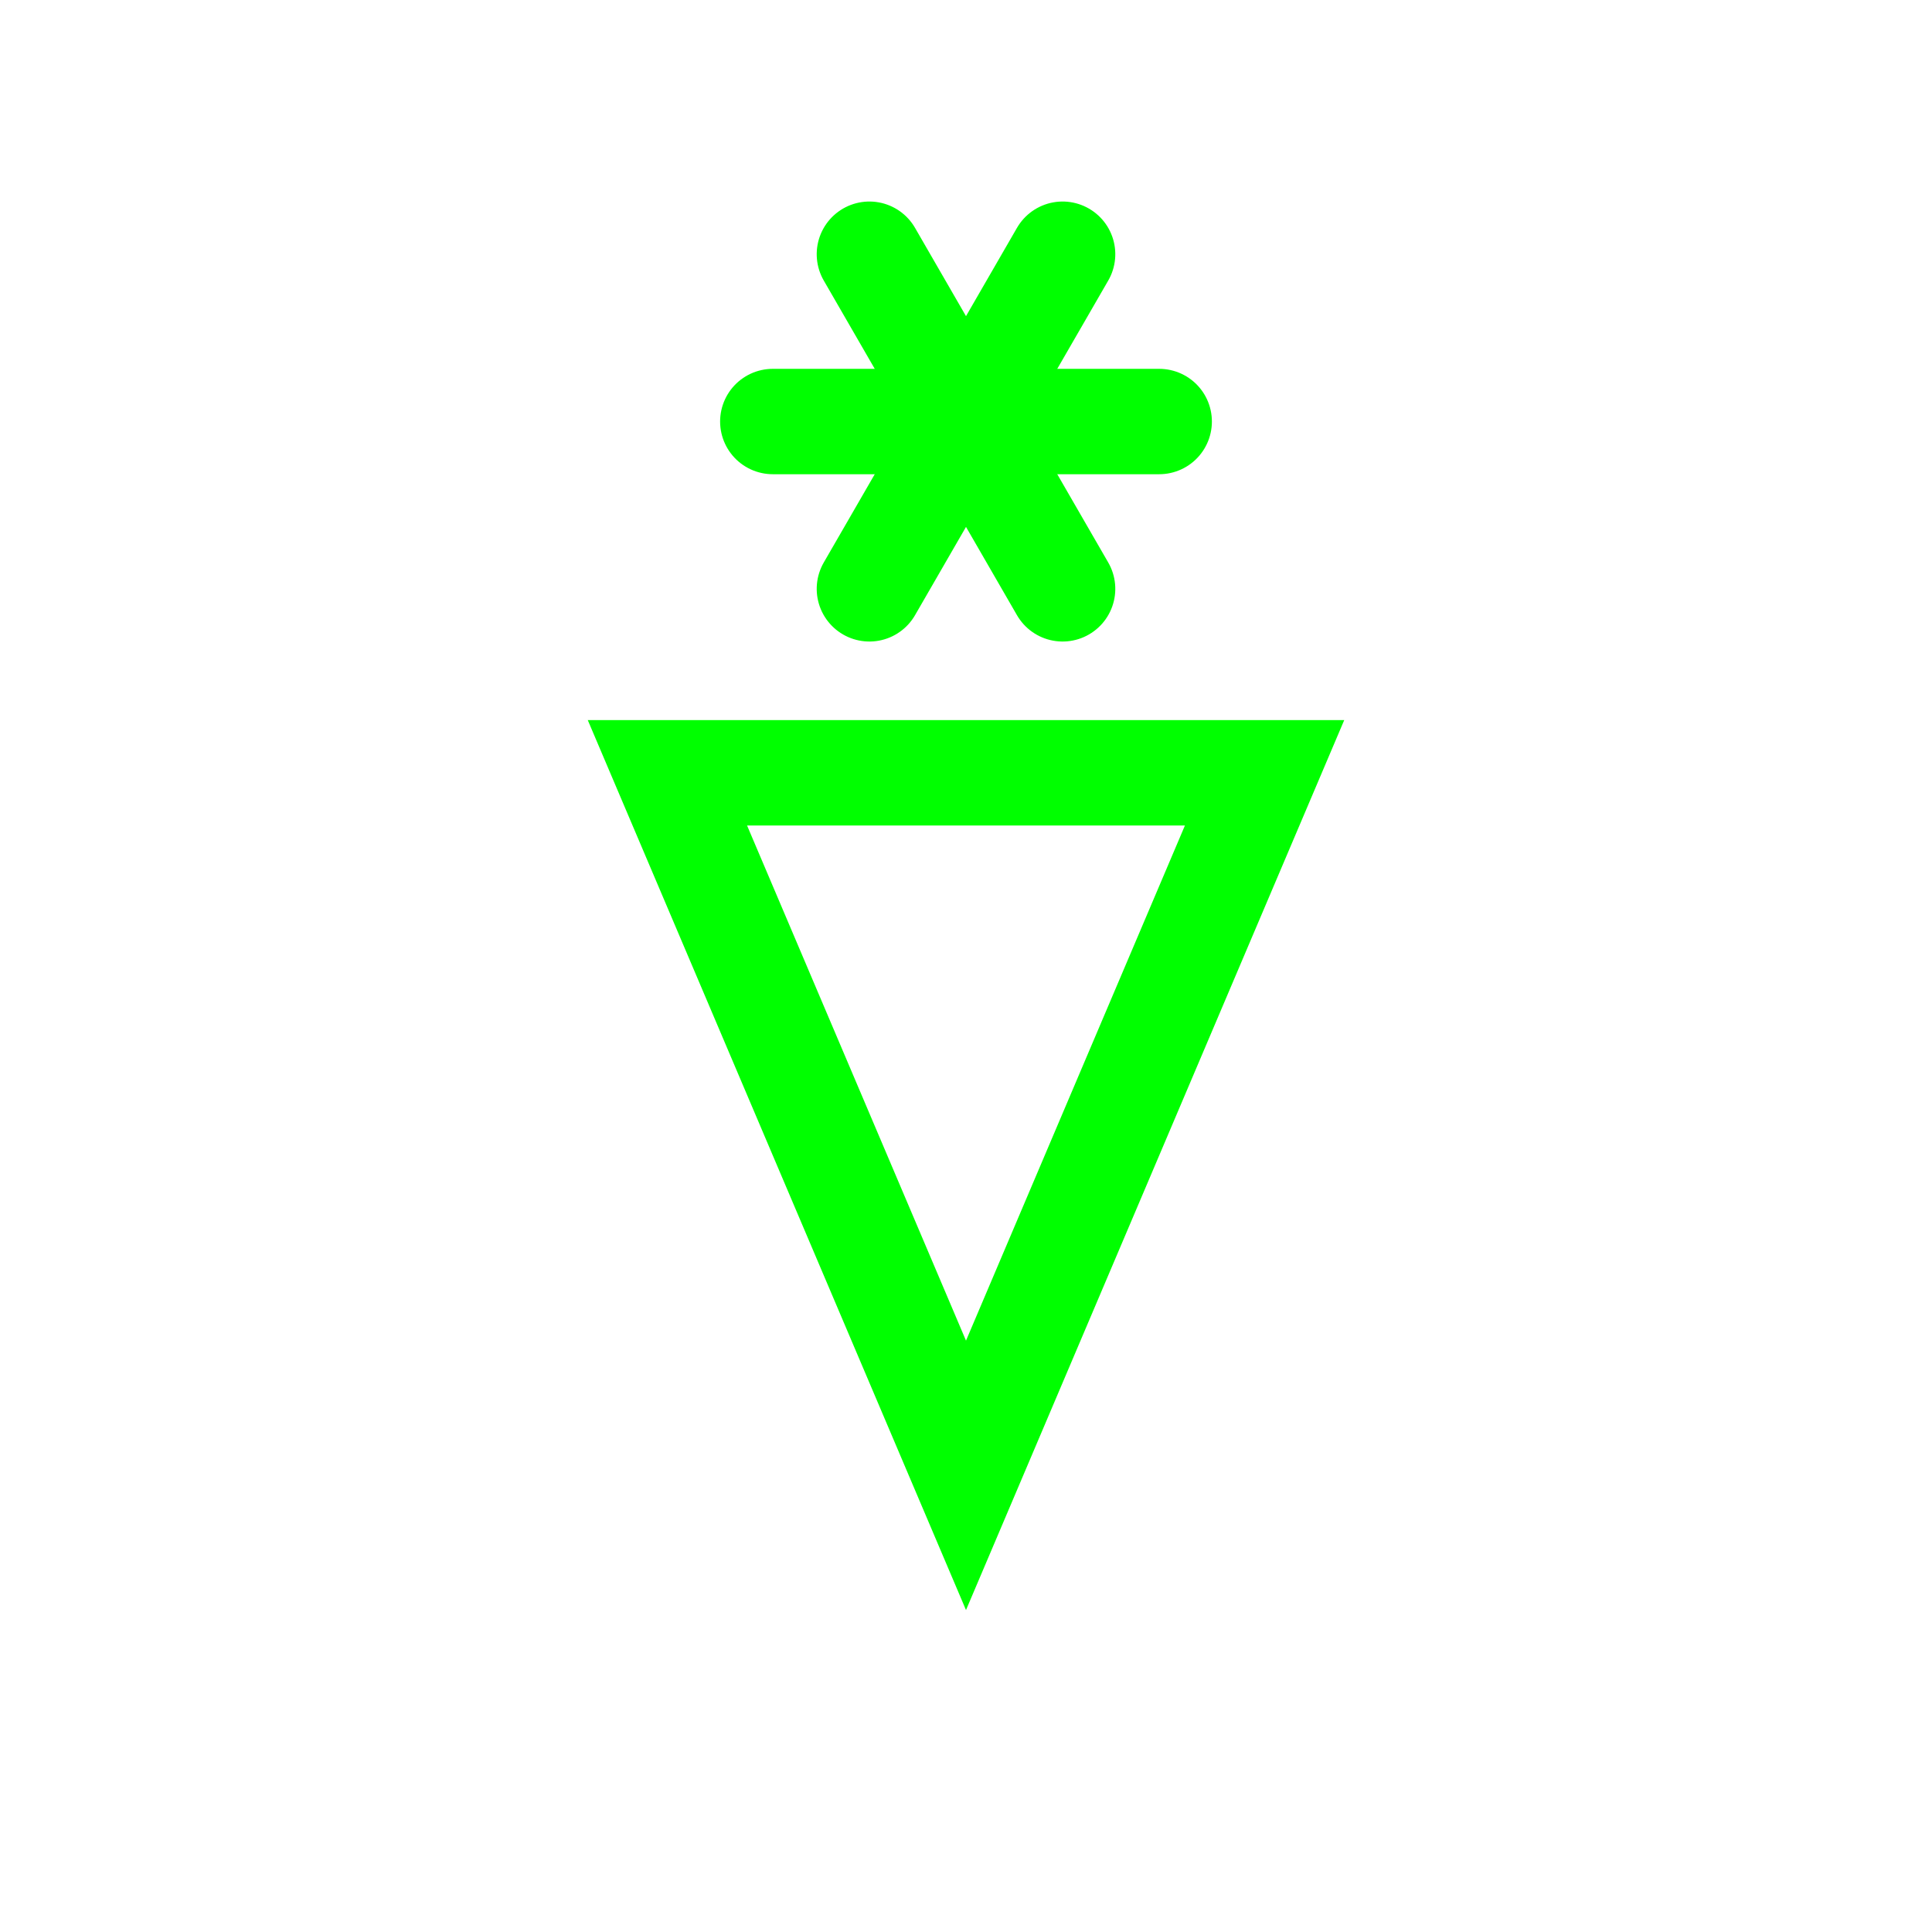 <?xml version="1.0" encoding="UTF-8" standalone="no"?>
<!-- Created with Inkscape (http://www.inkscape.org/) -->

<svg
   xmlns:dc="http://purl.org/dc/elements/1.1/"
   xmlns:cc="http://creativecommons.org/ns#"
   xmlns:rdf="http://www.w3.org/1999/02/22-rdf-syntax-ns#"
   xmlns:svg="http://www.w3.org/2000/svg"
   xmlns="http://www.w3.org/2000/svg"
   xmlns:xlink="http://www.w3.org/1999/xlink"
   version="1.1"
   width="55"
   height="55"
   viewBox="-27.5 -27.5 55 55"
   id="svg2">
  <title
     id="title3">Present weather reported from a manned weather station: Snow shower(s), slight</title>
  <desc
     id="desc5">WMO international weather symbol: Precipitation at the station at the time of Showery precipitation, or precipitation with current or recent thunderstorm: Present weather reported from a manned weather station: Snow shower(s), slight</desc>
  <defs
     id="defs17" />
  <g
     id="ww_85"
     style="fill:none;stroke:#00ff00;stroke-opacity:1">
    <g
       transform="translate(0,-15.5)"
       id="g6"
       style="fill:none;stroke:#00ff00;stroke-opacity:1">
      <path
         d="m -5.5,0 h 11"
         id="ww70arm"
         style="fill:none;stroke:#00ff00;stroke-width:3;stroke-linecap:round;stroke-opacity:1" />
      <use
         transform="matrix(0.5,0.866,-0.866,0.5,0,0)"
         id="use9"
         style="fill:none;stroke:#00ff00;stroke-opacity:1"
         x="0"
         y="0"
         width="1"
         height="1"
         xlink:href="#ww70arm" />
      <use
         transform="matrix(-0.5,0.866,-0.866,-0.5,0,0)"
         id="use11"
         style="fill:none;stroke:#00ff00;stroke-opacity:1"
         x="0"
         y="0"
         width="1"
         height="1"
         xlink:href="#ww70arm" />
    </g>
    <path
       d="M 0,-5.5 H 8.5 L 0,14.5 -8.5,-5.5 z"
       id="path13"
       style="fill:none;stroke:#00ff00;stroke-width:3;stroke-opacity:1" />
  </g>
</svg>
